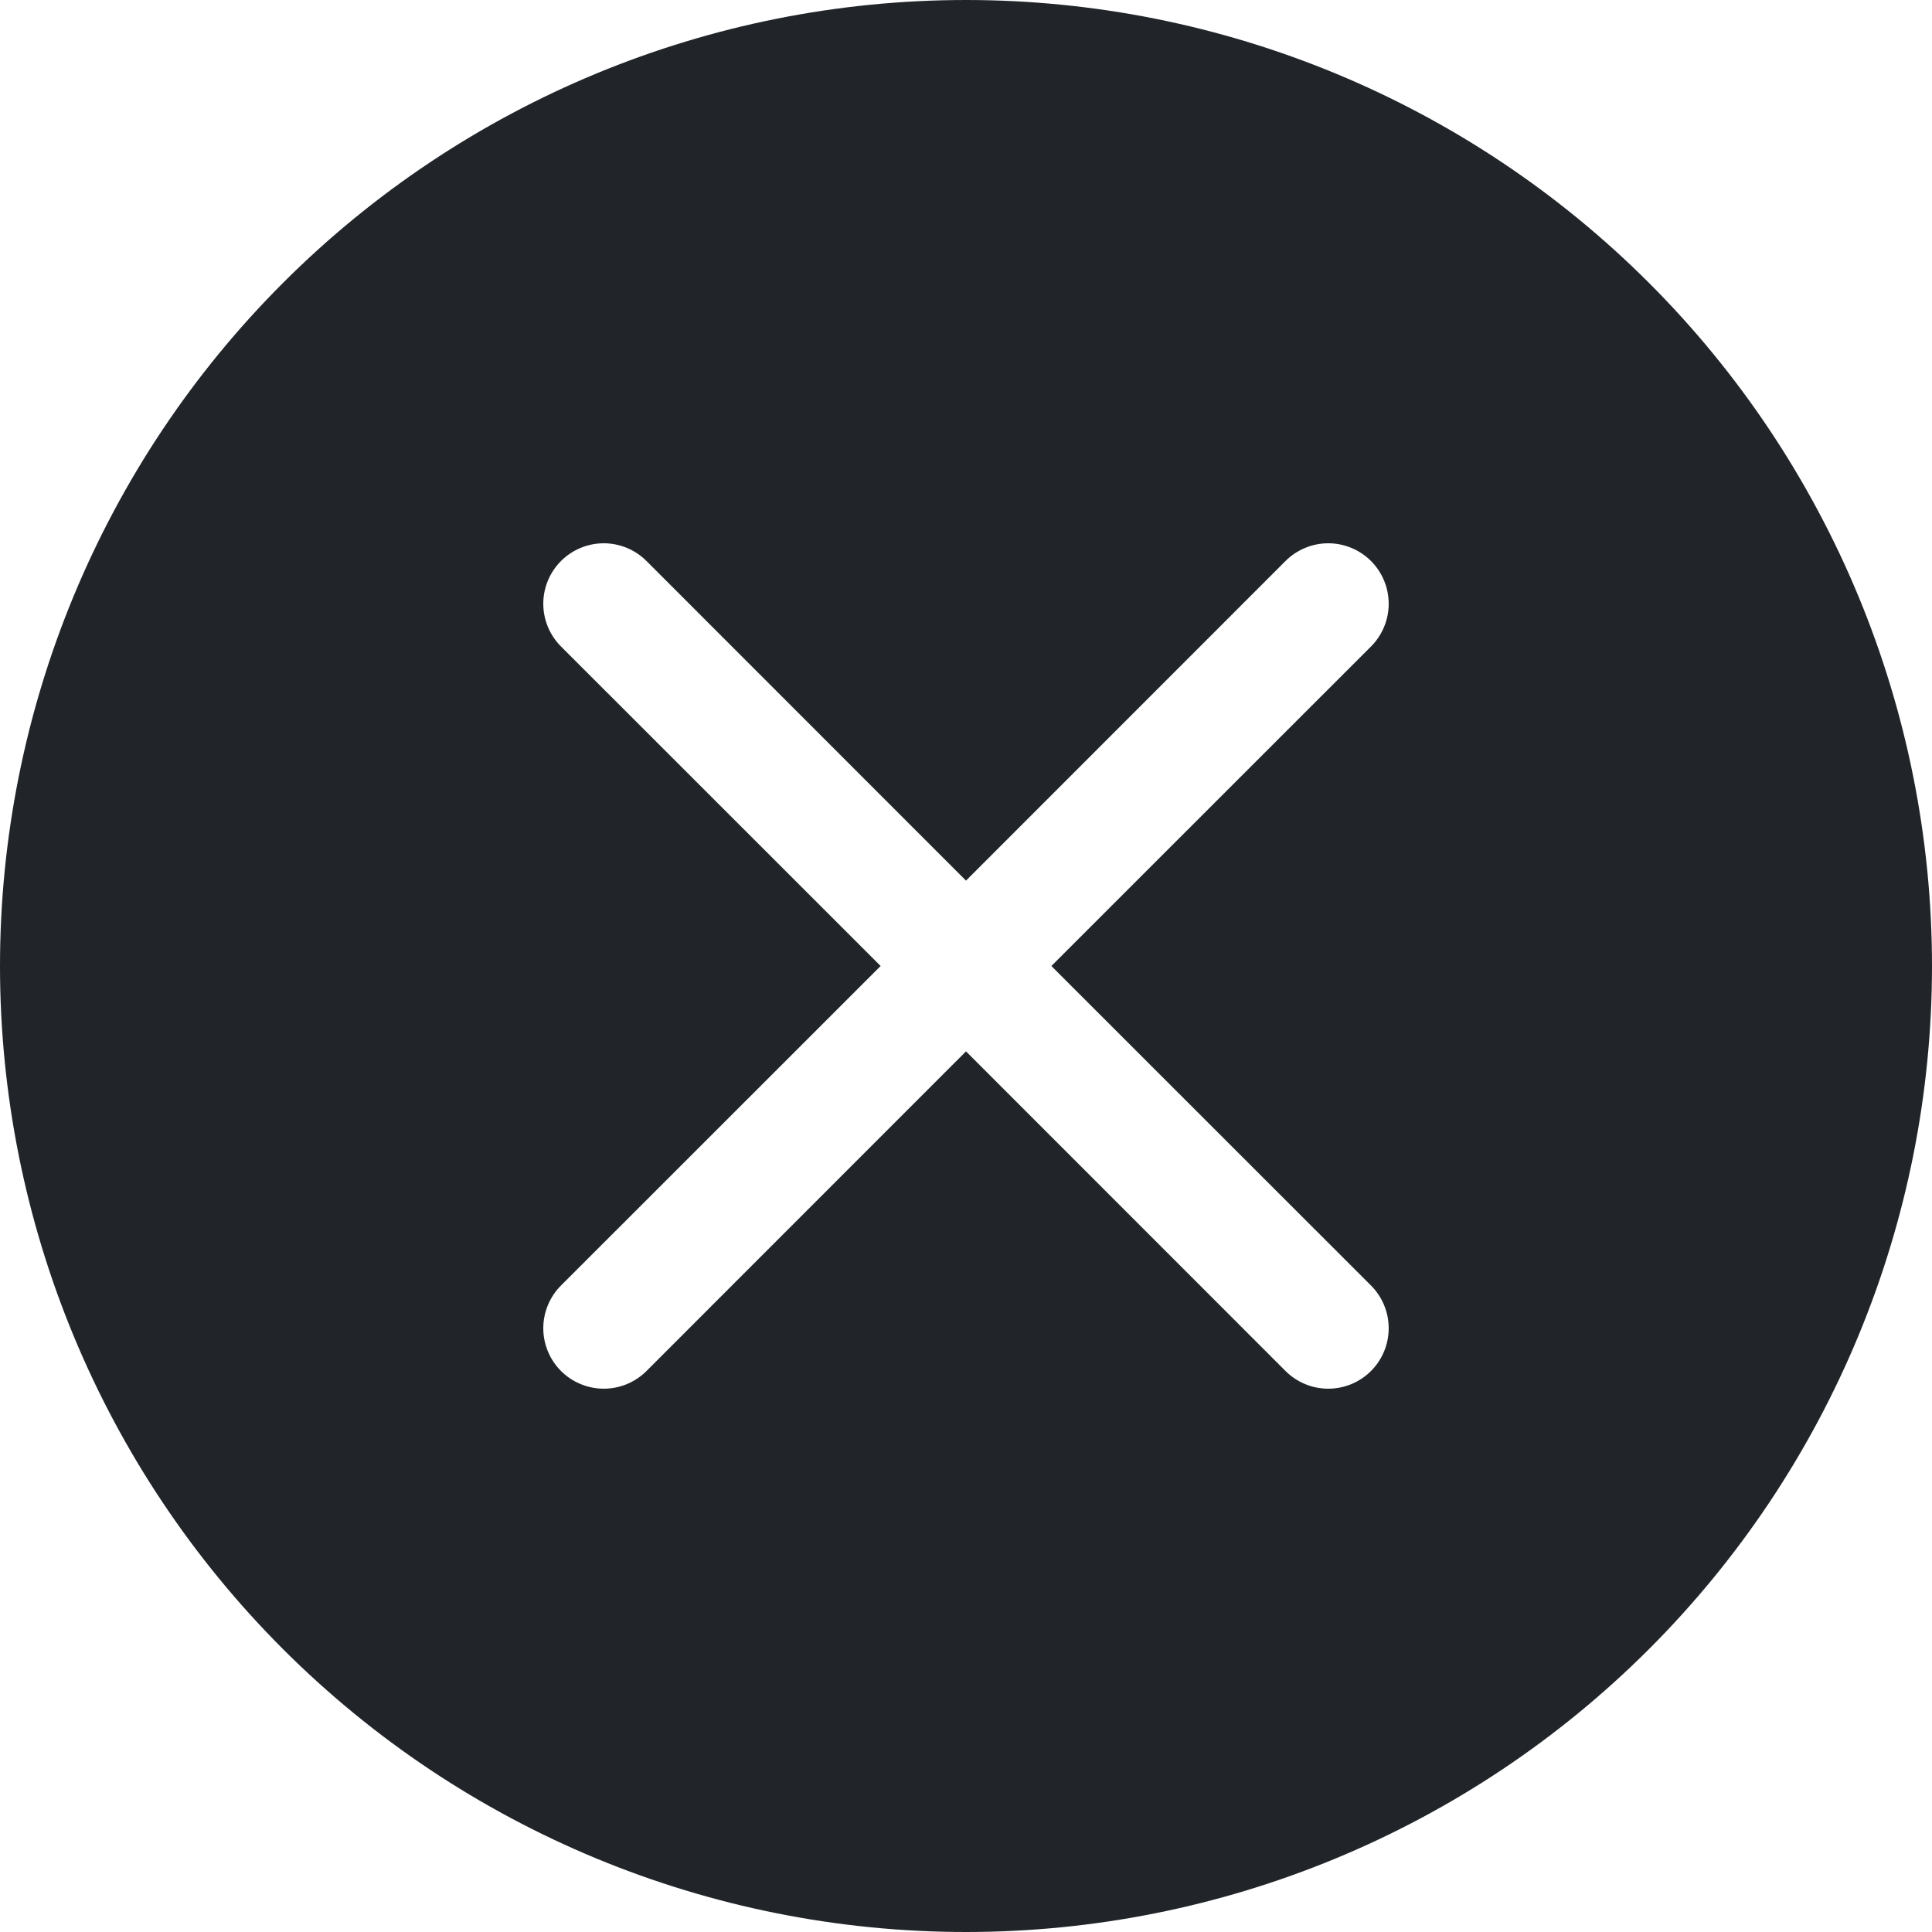 <svg width="64" height="64" viewBox="0 0 64 64" fill="none" xmlns="http://www.w3.org/2000/svg">
<g clip-path="url(#clip0_355_6788)">
<path d="M64 32C64 40.487 60.629 48.626 54.627 54.627C48.626 60.629 40.487 64 32 64C23.513 64 15.374 60.629 9.373 54.627C3.371 48.626 0 40.487 0 32C0 23.513 3.371 15.374 9.373 9.373C15.374 3.371 23.513 0 32 0C40.487 0 48.626 3.371 54.627 9.373C60.629 15.374 64 23.513 64 32ZM21.416 18.584C21.041 18.209 20.531 17.997 20 17.997C19.469 17.997 18.959 18.209 18.584 18.584C18.209 18.959 17.997 19.469 17.997 20C17.997 20.531 18.209 21.041 18.584 21.416L29.172 32L18.584 42.584C18.398 42.77 18.25 42.991 18.15 43.234C18.049 43.477 17.997 43.737 17.997 44C17.997 44.263 18.049 44.523 18.15 44.766C18.25 45.009 18.398 45.23 18.584 45.416C18.959 45.791 19.469 46.002 20 46.002C20.263 46.002 20.523 45.951 20.766 45.85C21.009 45.749 21.23 45.602 21.416 45.416L32 34.828L42.584 45.416C42.77 45.602 42.991 45.749 43.234 45.85C43.477 45.951 43.737 46.002 44 46.002C44.263 46.002 44.523 45.951 44.766 45.85C45.009 45.749 45.23 45.602 45.416 45.416C45.602 45.23 45.749 45.009 45.85 44.766C45.951 44.523 46.002 44.263 46.002 44C46.002 43.737 45.951 43.477 45.85 43.234C45.749 42.991 45.602 42.77 45.416 42.584L34.828 32L45.416 21.416C45.602 21.23 45.749 21.009 45.85 20.766C45.951 20.523 46.002 20.263 46.002 20C46.002 19.737 45.951 19.477 45.85 19.234C45.749 18.991 45.602 18.77 45.416 18.584C45.23 18.398 45.009 18.25 44.766 18.15C44.523 18.049 44.263 17.997 44 17.997C43.737 17.997 43.477 18.049 43.234 18.15C42.991 18.25 42.77 18.398 42.584 18.584L32 29.172L21.416 18.584Z" fill="#212529"/>
</g>
<defs>
<clipPath id="clip0_355_6788">
<rect width="64" height="64" fill="white"/>
</clipPath>
</defs>
</svg>
